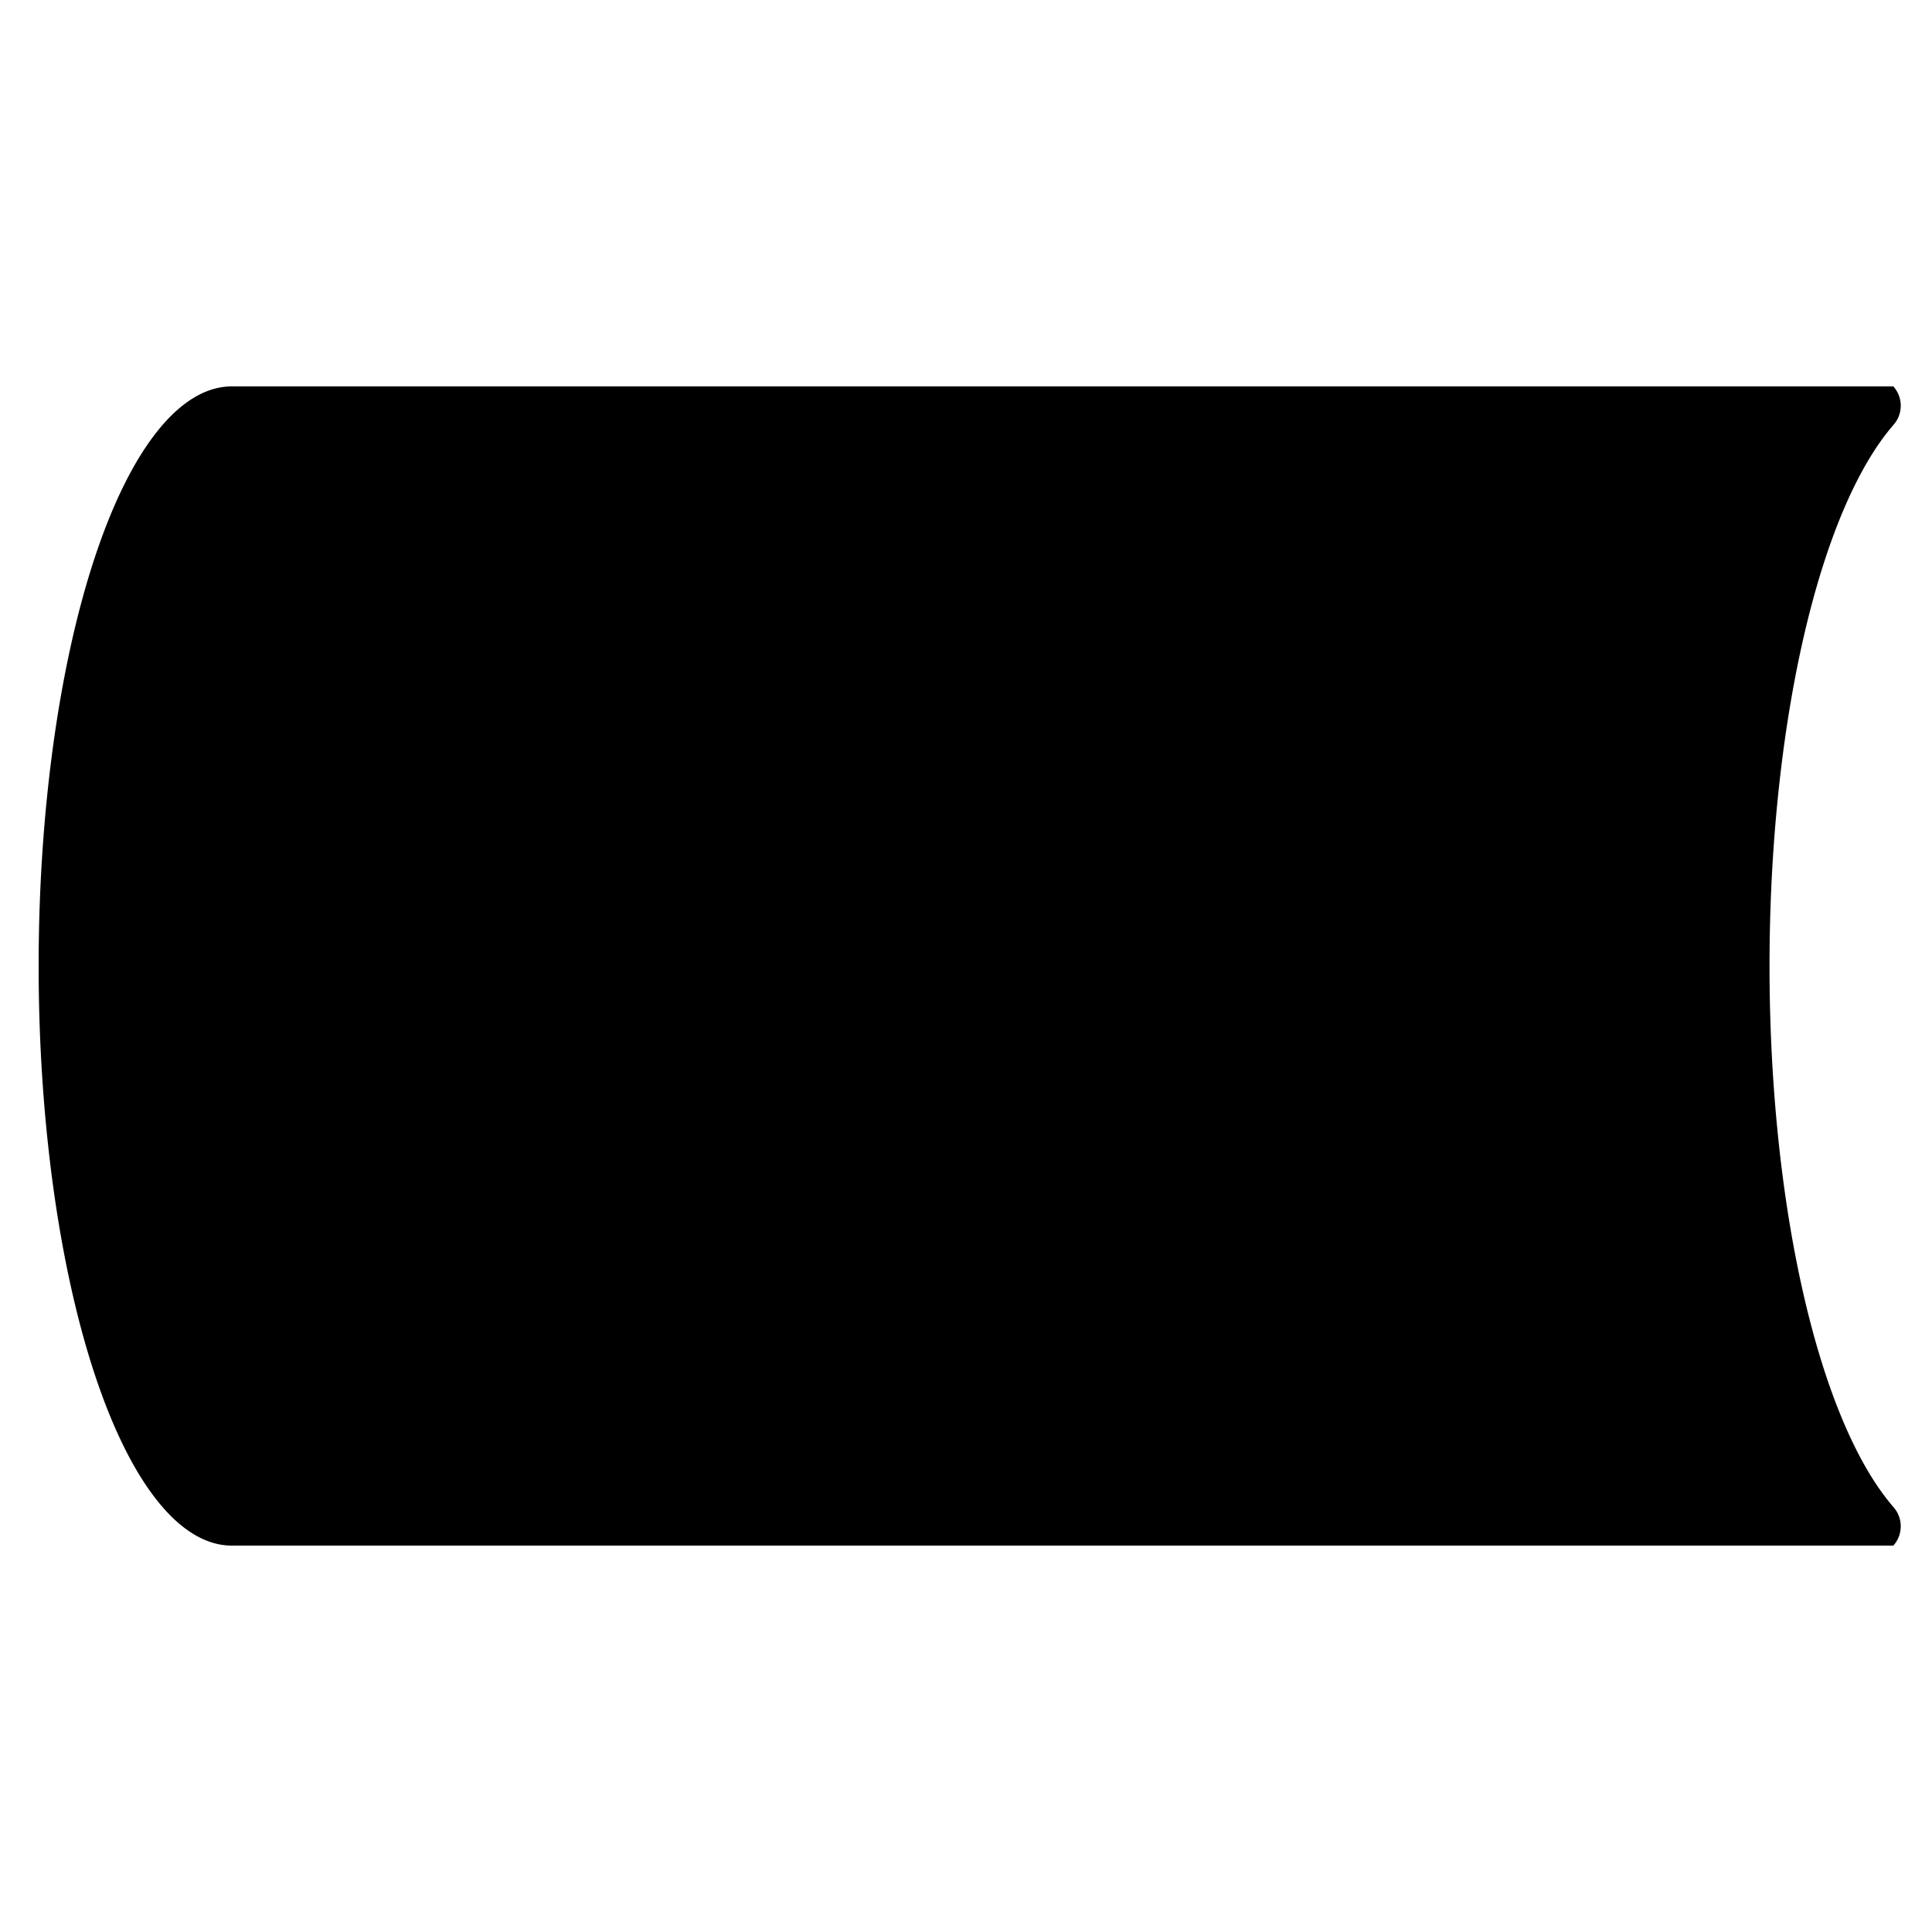 <?xml version="1.0" standalone="no"?>
<!--Created with Sketsa SVG Editor (http://www.kiyut.com)-->
<?xml-stylesheet type="text/css" href="..\flowchart.css" ?>
<svg contentScriptType="text/ecmascript" width="100.0px" xmlns:xlink="http://www.w3.org/1999/xlink" baseProfile="full"
    zoomAndPan="magnify" contentStyleType="text/css" height="100.0px" preserveAspectRatio="xMidYMid meet" xmlns="http://www.w3.org/2000/svg"
    version="1.0">
    <path d="M 12.0 20.0 L 98.0 20.0 A 1.5 1.5 0.0 0 1 98.0 22.0 A 10.0 30.0 0.0 0 0 98.0 78.0 A 1.5 1.5 0.0 0 1 98.0 
        80.0 L 12.0 80.0 A 10.0 30.0 0.0 0 1 12.0 20.0 z"/>
</svg>